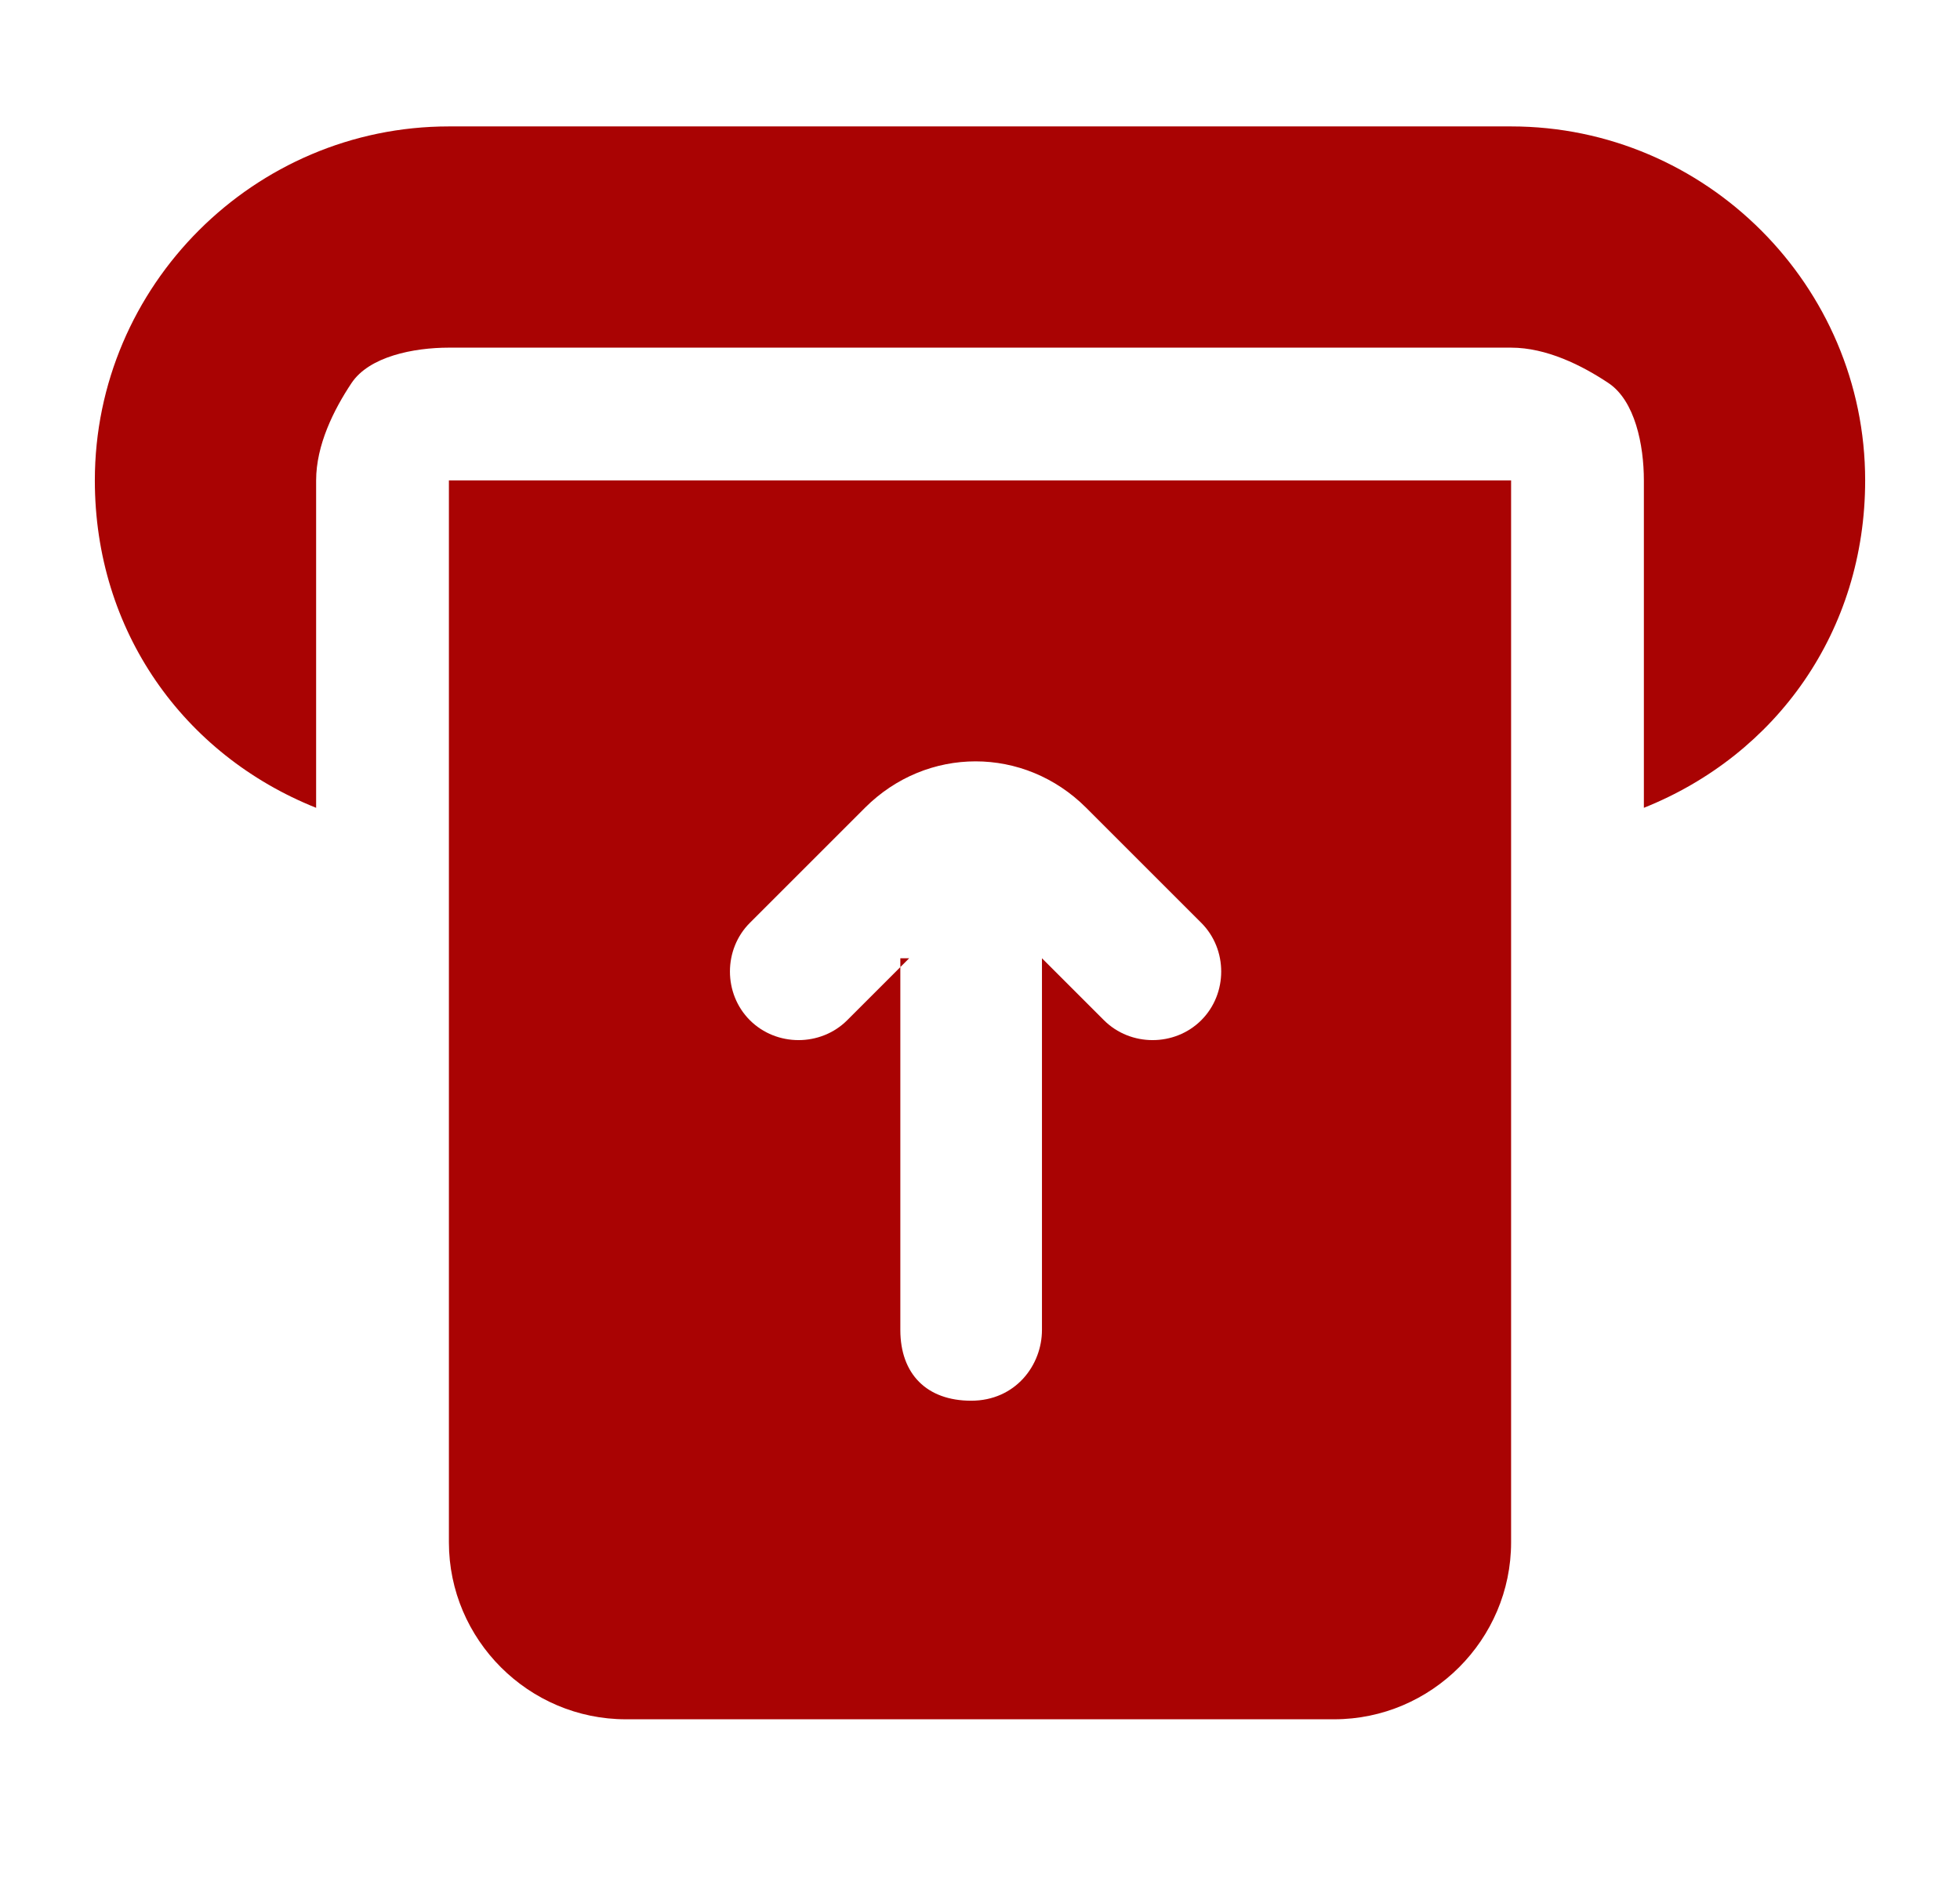 <svg width="31" height="30" viewBox="0 0 31 30" fill="none" xmlns="http://www.w3.org/2000/svg">
<path fill-rule="evenodd" clip-rule="evenodd" d="M23.9 2H7.1C4.02 2 1.5 4.52 1.5 7.6C1.5 9.98 2.9 11.94 5 12.78V7.6C5 7.04 5.28 6.48 5.56 6.06C5.84 5.64 6.54 5.5 7.1 5.5H23.9C24.46 5.5 25.02 5.78 25.44 6.06C25.86 6.34 26 7.04 26 7.6V12.78C28.1 11.94 29.5 9.98 29.5 7.6C29.5 4.52 26.98 2 23.9 2ZM23.9 24.4V7.6H7.1V24.4C7.1 25.94 8.36 27.2 9.9 27.2H21.1C22.64 27.2 23.9 25.94 23.9 24.4ZM14.38 15.16L13.4 16.14C12.98 16.56 12.28 16.56 11.86 16.14C11.44 15.72 11.44 15.02 11.86 14.6L13.68 12.78C14.66 11.8 16.2 11.8 17.18 12.78L19 14.6C19.42 15.02 19.42 15.72 19 16.14C18.58 16.56 17.88 16.56 17.46 16.14L16.48 15.16V21.04C16.48 21.6 16.06 22.16 15.36 22.16C14.66 22.16 14.24 21.74 14.24 21.04V15.16H14.38Z" fill="#A90303"/>
</svg>
